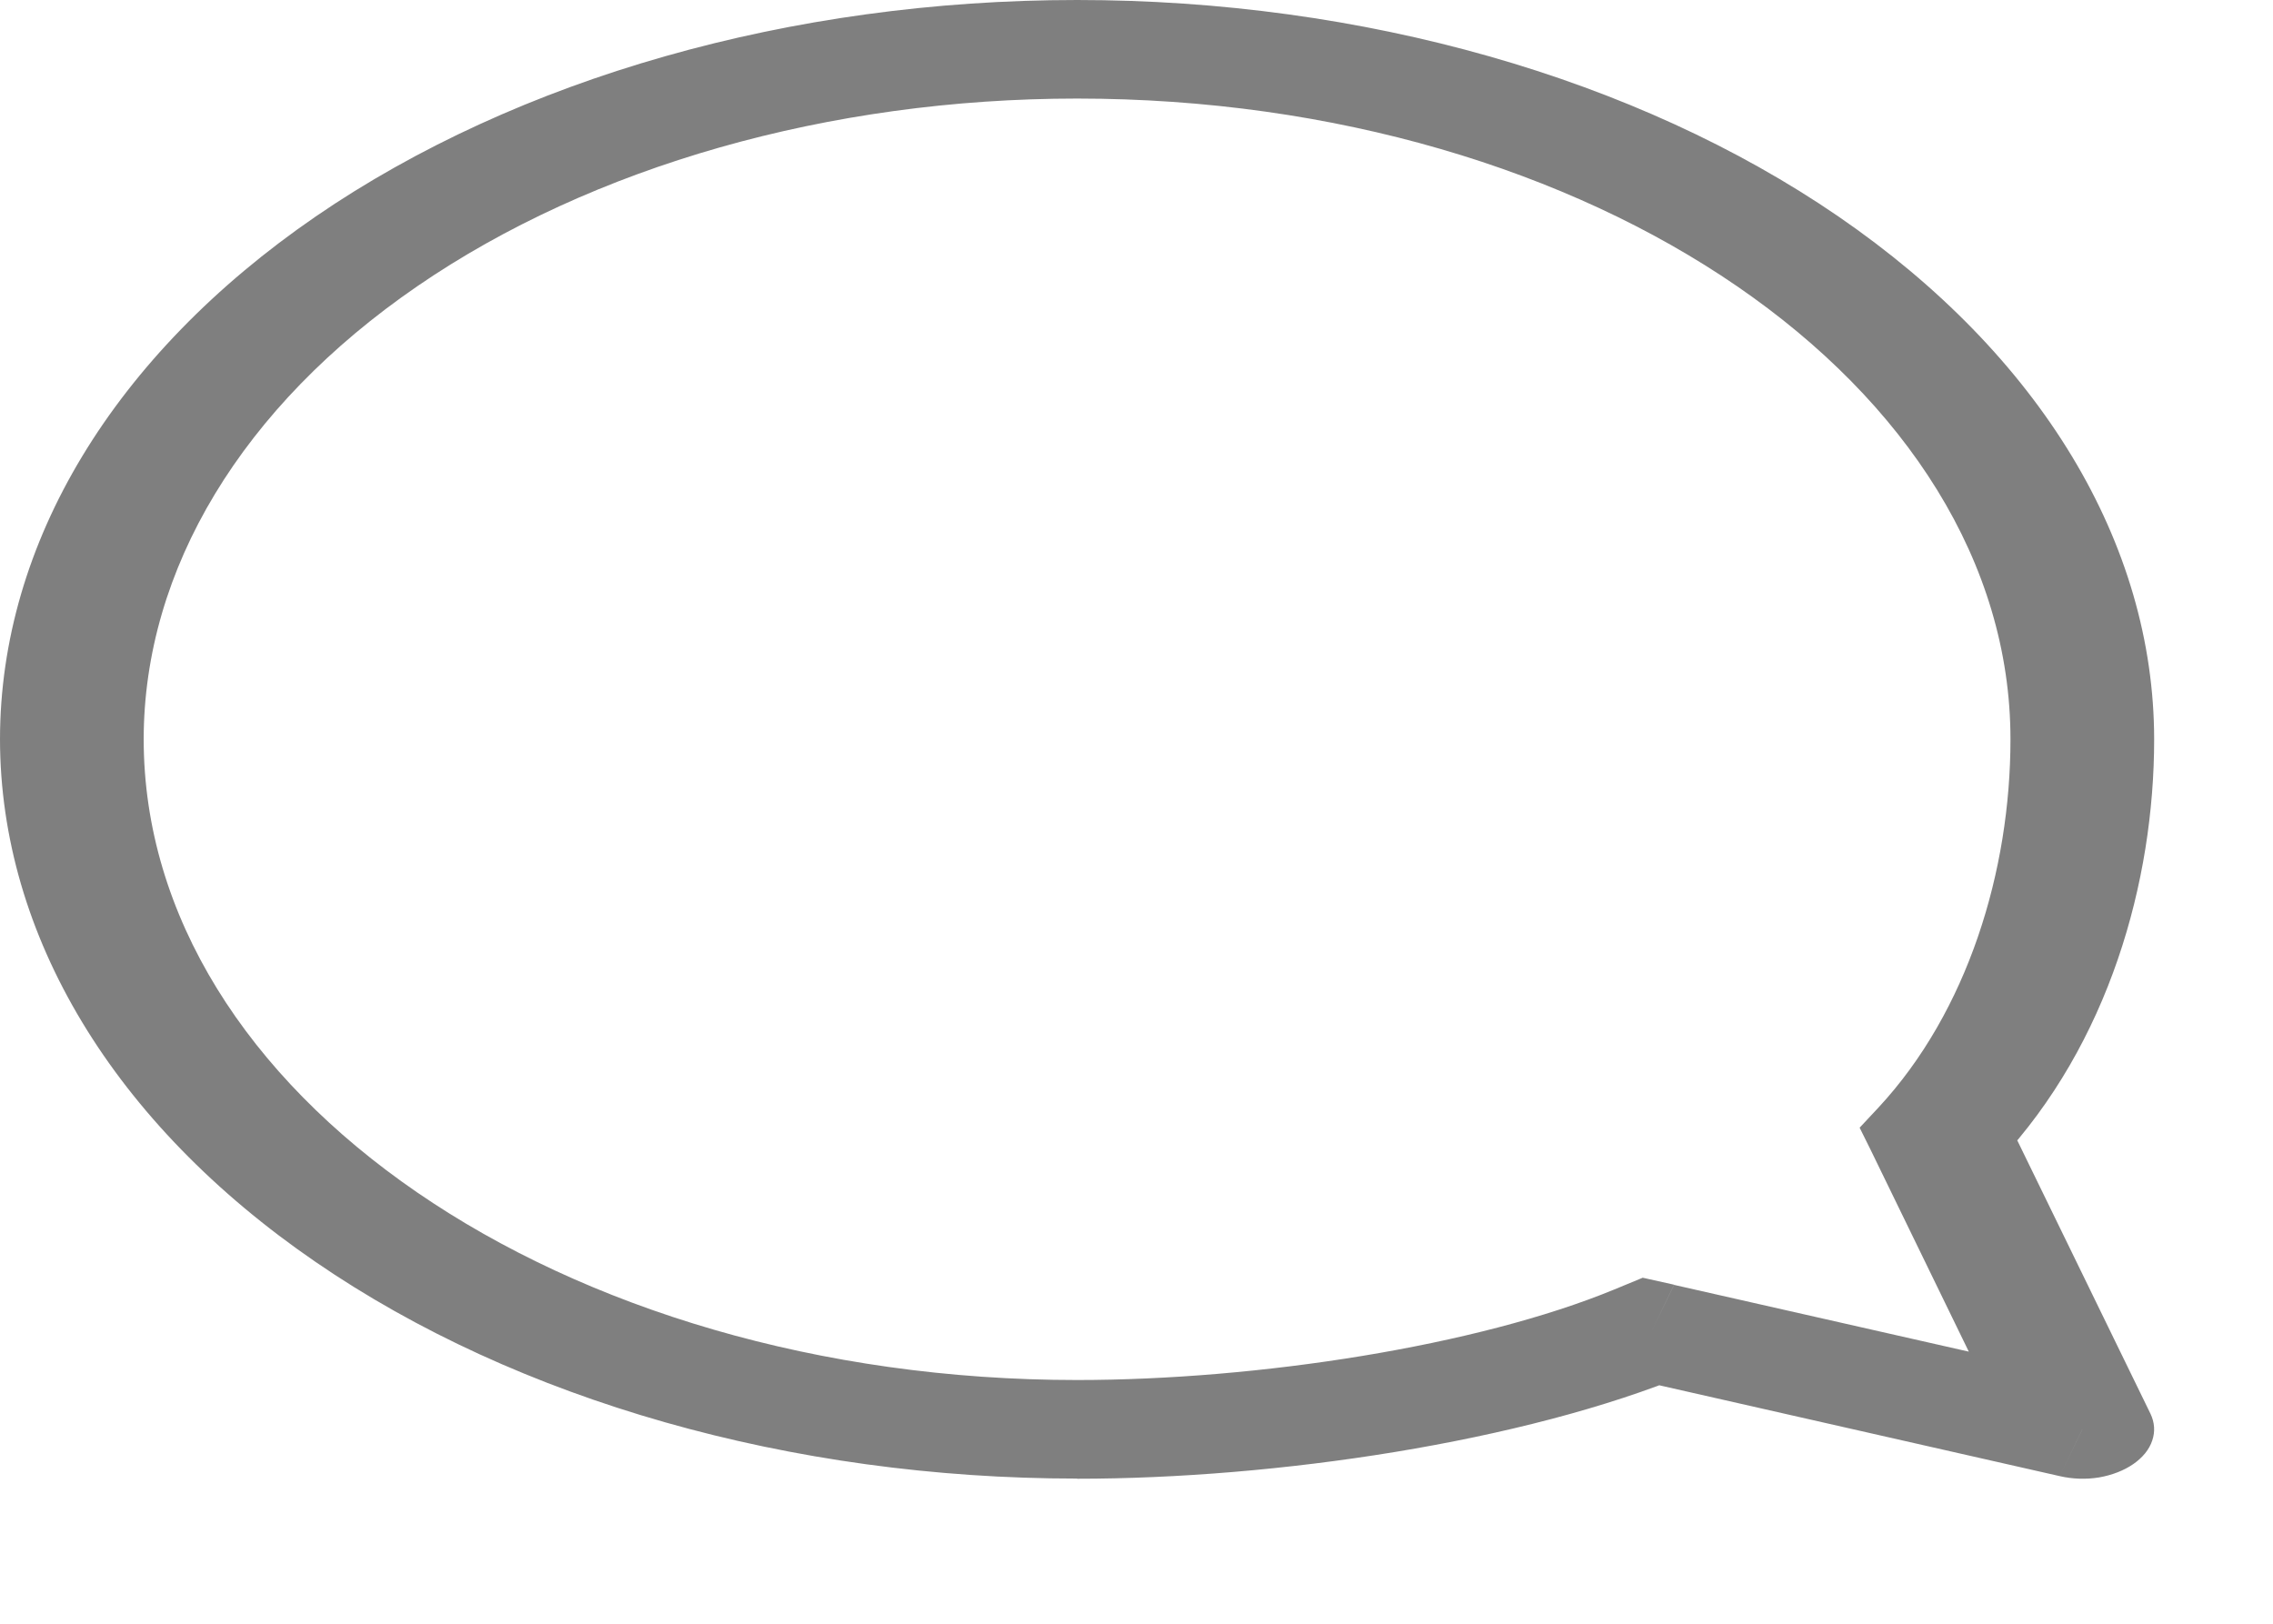<svg width="14" height="10" viewBox="0 0 14 10" fill="none" xmlns="http://www.w3.org/2000/svg">
<path d="M10.172 8.201L10.311 7.912L10.118 7.869L9.944 7.941L10.172 8.201ZM11.941 6.986L11.569 6.822L11.454 6.945L11.522 7.082L11.941 6.986ZM12.826 8.802L12.687 9.091C12.765 9.109 12.848 9.112 12.928 9.099C13.008 9.085 13.081 9.057 13.139 9.017C13.197 8.977 13.238 8.927 13.256 8.872C13.275 8.817 13.271 8.76 13.245 8.706L12.826 8.802ZM9.944 7.941C9.098 8.29 7.746 8.499 6.634 8.499V9.107C7.859 9.107 9.381 8.882 10.4 8.461L9.944 7.941ZM6.634 8.499C3.458 8.499 0.885 6.732 0.885 4.552H0C0.001 5.76 0.7 6.919 1.944 7.772C3.188 8.626 4.875 9.106 6.634 9.106V8.499ZM0.885 4.552C0.886 3.506 1.492 2.503 2.57 1.763C3.648 1.023 5.11 0.607 6.634 0.607V0C4.875 -2.68404e-07 3.189 0.48 1.945 1.333C0.701 2.187 0.001 3.345 0 4.552H0.885ZM6.634 0.607C9.809 0.607 12.383 2.374 12.383 4.553H13.268C13.267 3.345 12.567 2.187 11.323 1.333C10.079 0.48 8.393 -2.68404e-07 6.634 0V0.607ZM12.383 4.553C12.383 5.362 12.121 6.228 11.569 6.822L12.313 7.15C12.99 6.424 13.268 5.429 13.268 4.553H12.383ZM10.033 8.489L12.687 9.091L12.964 8.514L10.311 7.913L10.033 8.489ZM13.245 8.706L12.36 6.89L11.522 7.082L12.406 8.899L13.245 8.706Z" fill="black" fill-opacity="0.5"/>
</svg>
